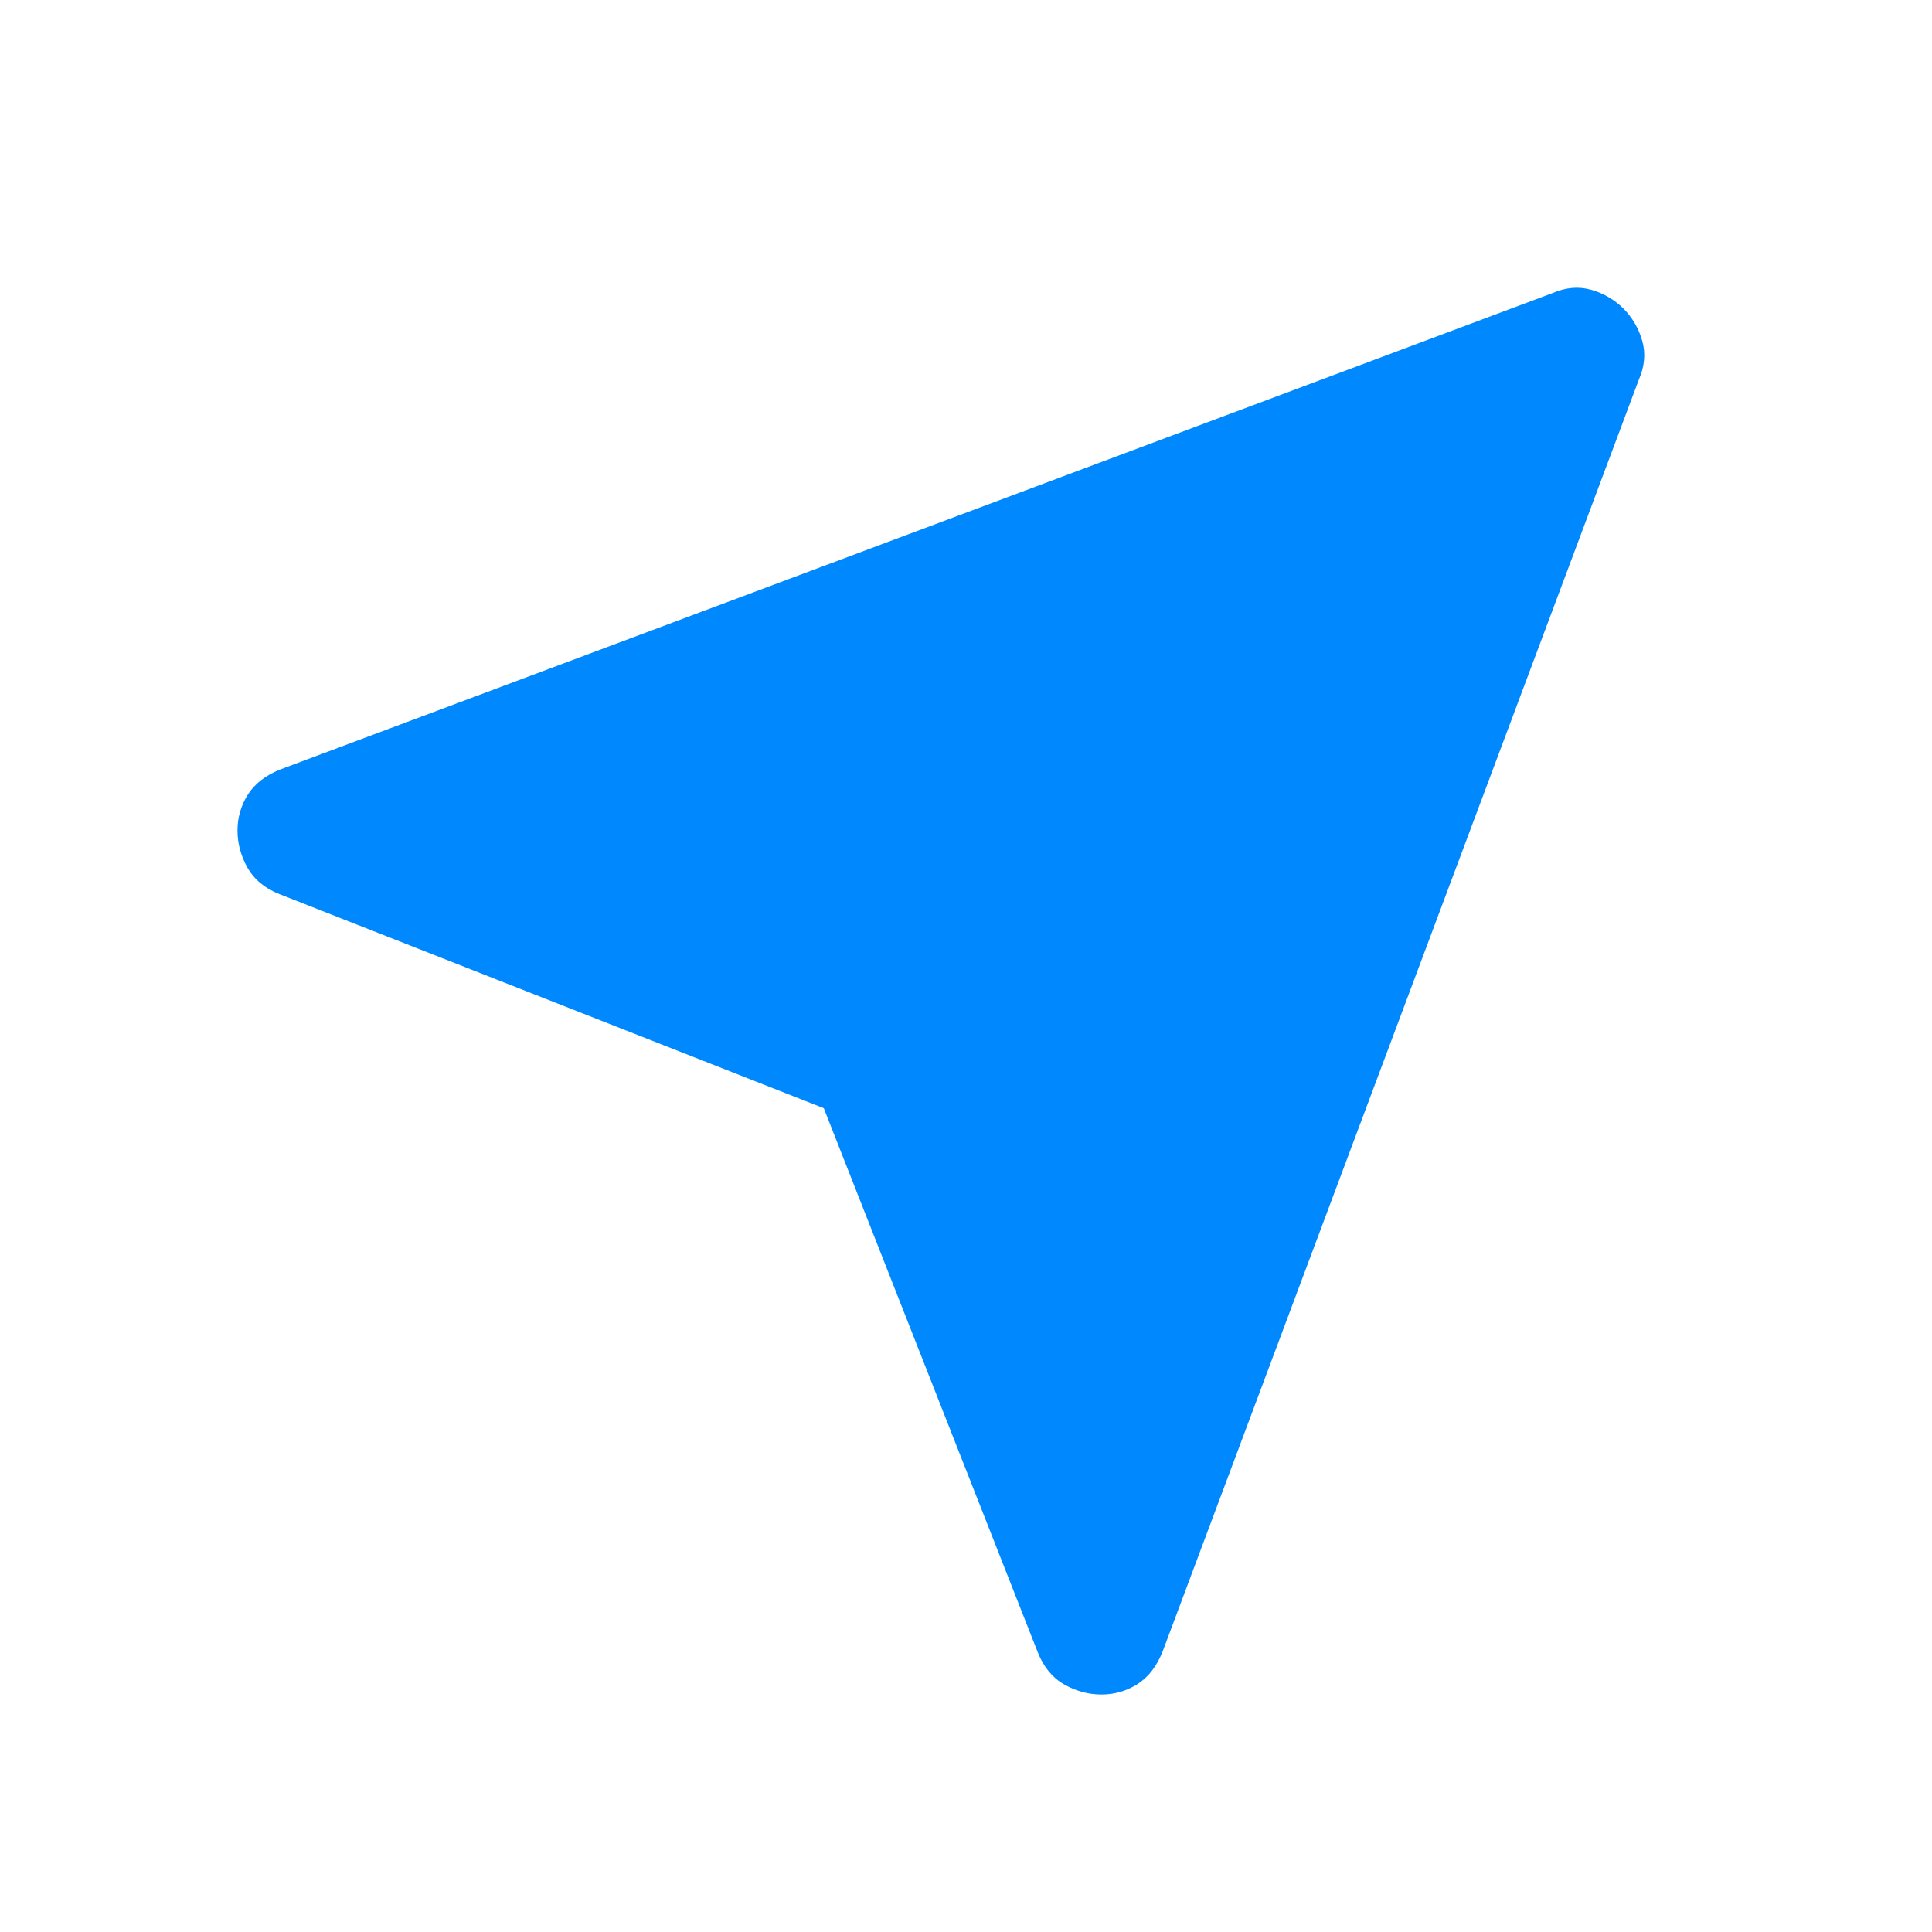 <svg width="28" height="28" viewBox="0 0 28 28" fill="none" xmlns="http://www.w3.org/2000/svg">
<mask id="mask0_632_1289" style="mask-type:alpha" maskUnits="userSpaceOnUse" x="0" y="0" width="28" height="28">
<rect width="28" height="28" fill="#D9D9D9"/>
</mask>
<g mask="url(#mask0_632_1289)">
<path d="M11.939 16.061L4.054 12.96C3.84 12.876 3.685 12.748 3.587 12.576C3.49 12.404 3.442 12.224 3.442 12.036C3.442 11.848 3.492 11.675 3.592 11.516C3.693 11.357 3.85 11.236 4.064 11.151L22.497 4.249C22.692 4.164 22.88 4.148 23.061 4.2C23.243 4.252 23.398 4.343 23.528 4.472C23.657 4.602 23.748 4.757 23.8 4.939C23.852 5.12 23.836 5.309 23.751 5.503L16.849 23.936C16.764 24.15 16.643 24.307 16.484 24.408C16.325 24.508 16.152 24.558 15.964 24.558C15.776 24.558 15.596 24.51 15.424 24.413C15.252 24.315 15.125 24.16 15.04 23.946L11.939 16.061Z" fill="#0088FF"/>
</g>
</svg>

